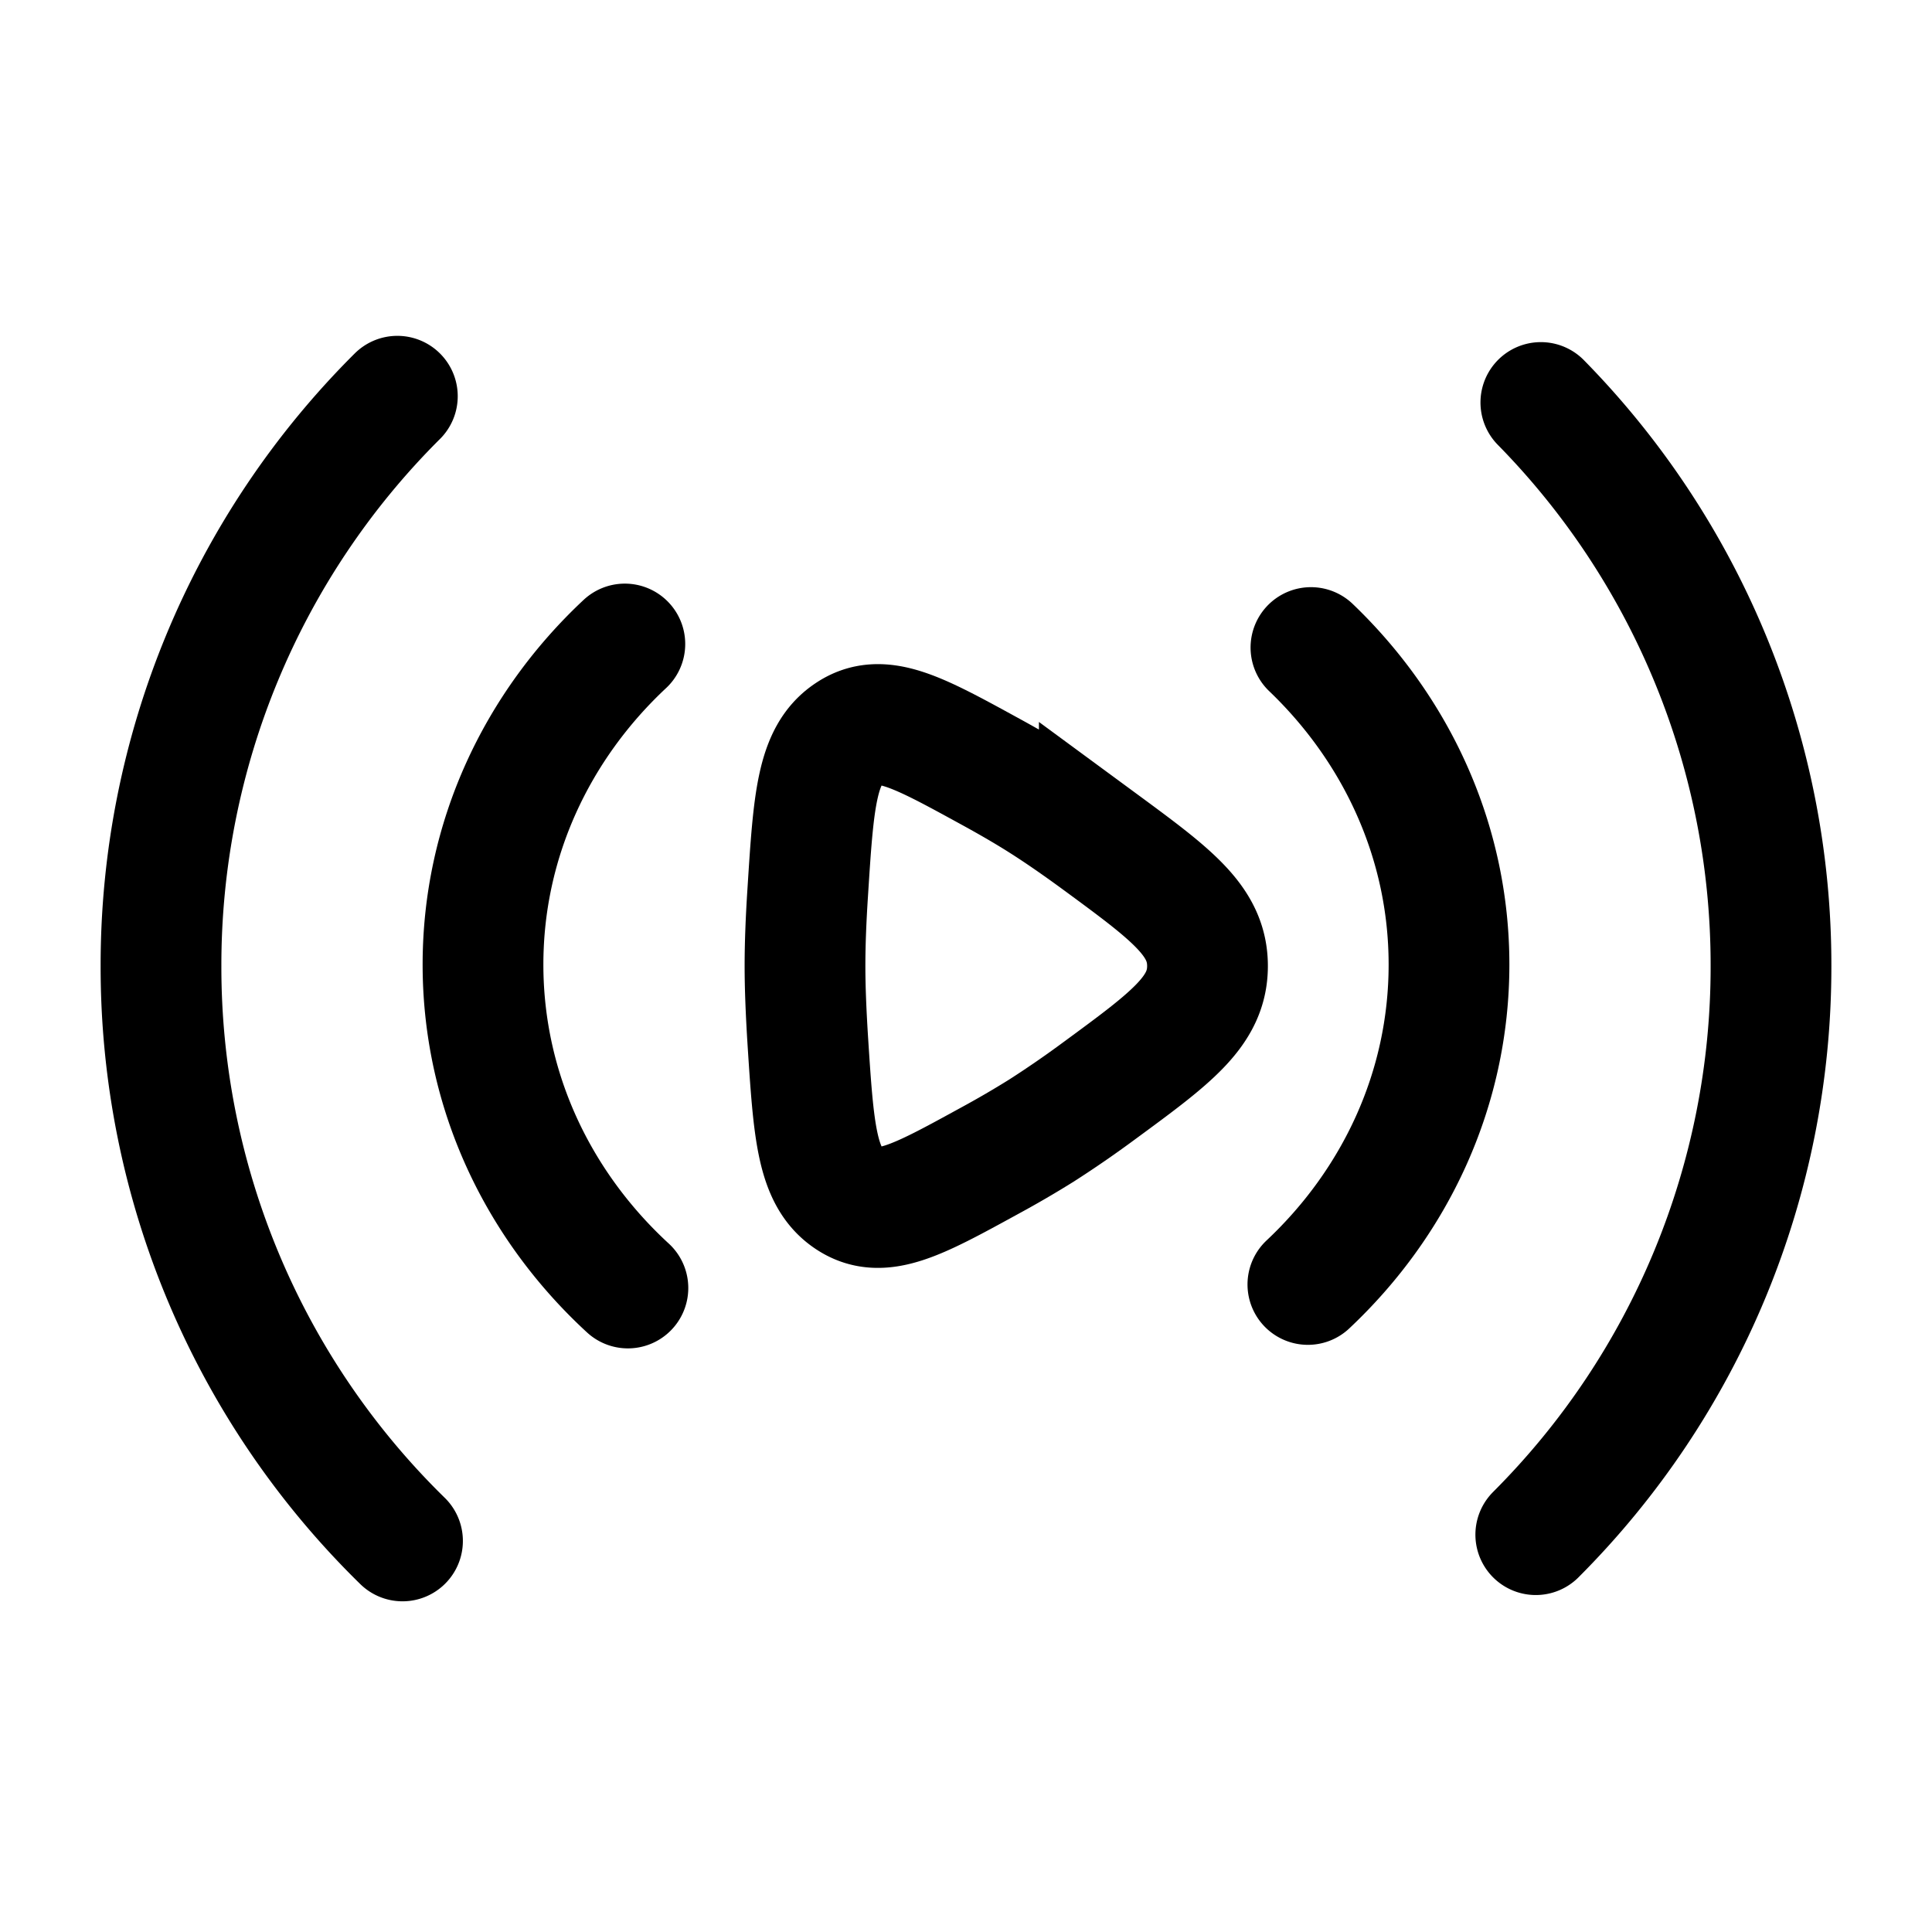 <svg xmlns="http://www.w3.org/2000/svg" width="1em" height="1em" viewBox="0 0 24 24"><g fill="none" stroke="currentColor" stroke-width="1.5"><path stroke-linecap="round" stroke-linejoin="round" d="M19.141 5A9.967 9.967 0 0 1 22 12a9.969 9.969 0 0 1-2.922 7.064M5 19.142A9.97 9.97 0 0 1 2 12a9.969 9.969 0 0 1 2.936-7.078m11.349 3.122C17.345 9.059 18 10.449 18 11.982c0 1.552-.67 2.957-1.753 3.974M7.8 16C6.69 14.979 6 13.556 6 11.982C6 10.427 6.673 9.018 7.762 8"/><path d="M13.656 10.451C14.552 11.11 15 11.438 15 12c0 .562-.448.891-1.344 1.549a13.08 13.08 0 0 1-.718.495a12.23 12.23 0 0 1-.653.38c-.894.49-1.34.735-1.741.464c-.401-.271-.437-.838-.51-1.971c-.02-.321-.034-.635-.034-.917c0-.282.013-.596.034-.917c.072-1.133.109-1.7.51-1.97c.4-.272.847-.027 1.74.462c.233.127.457.256.654.381c.226.143.471.314.718.495Z"/></g></svg>